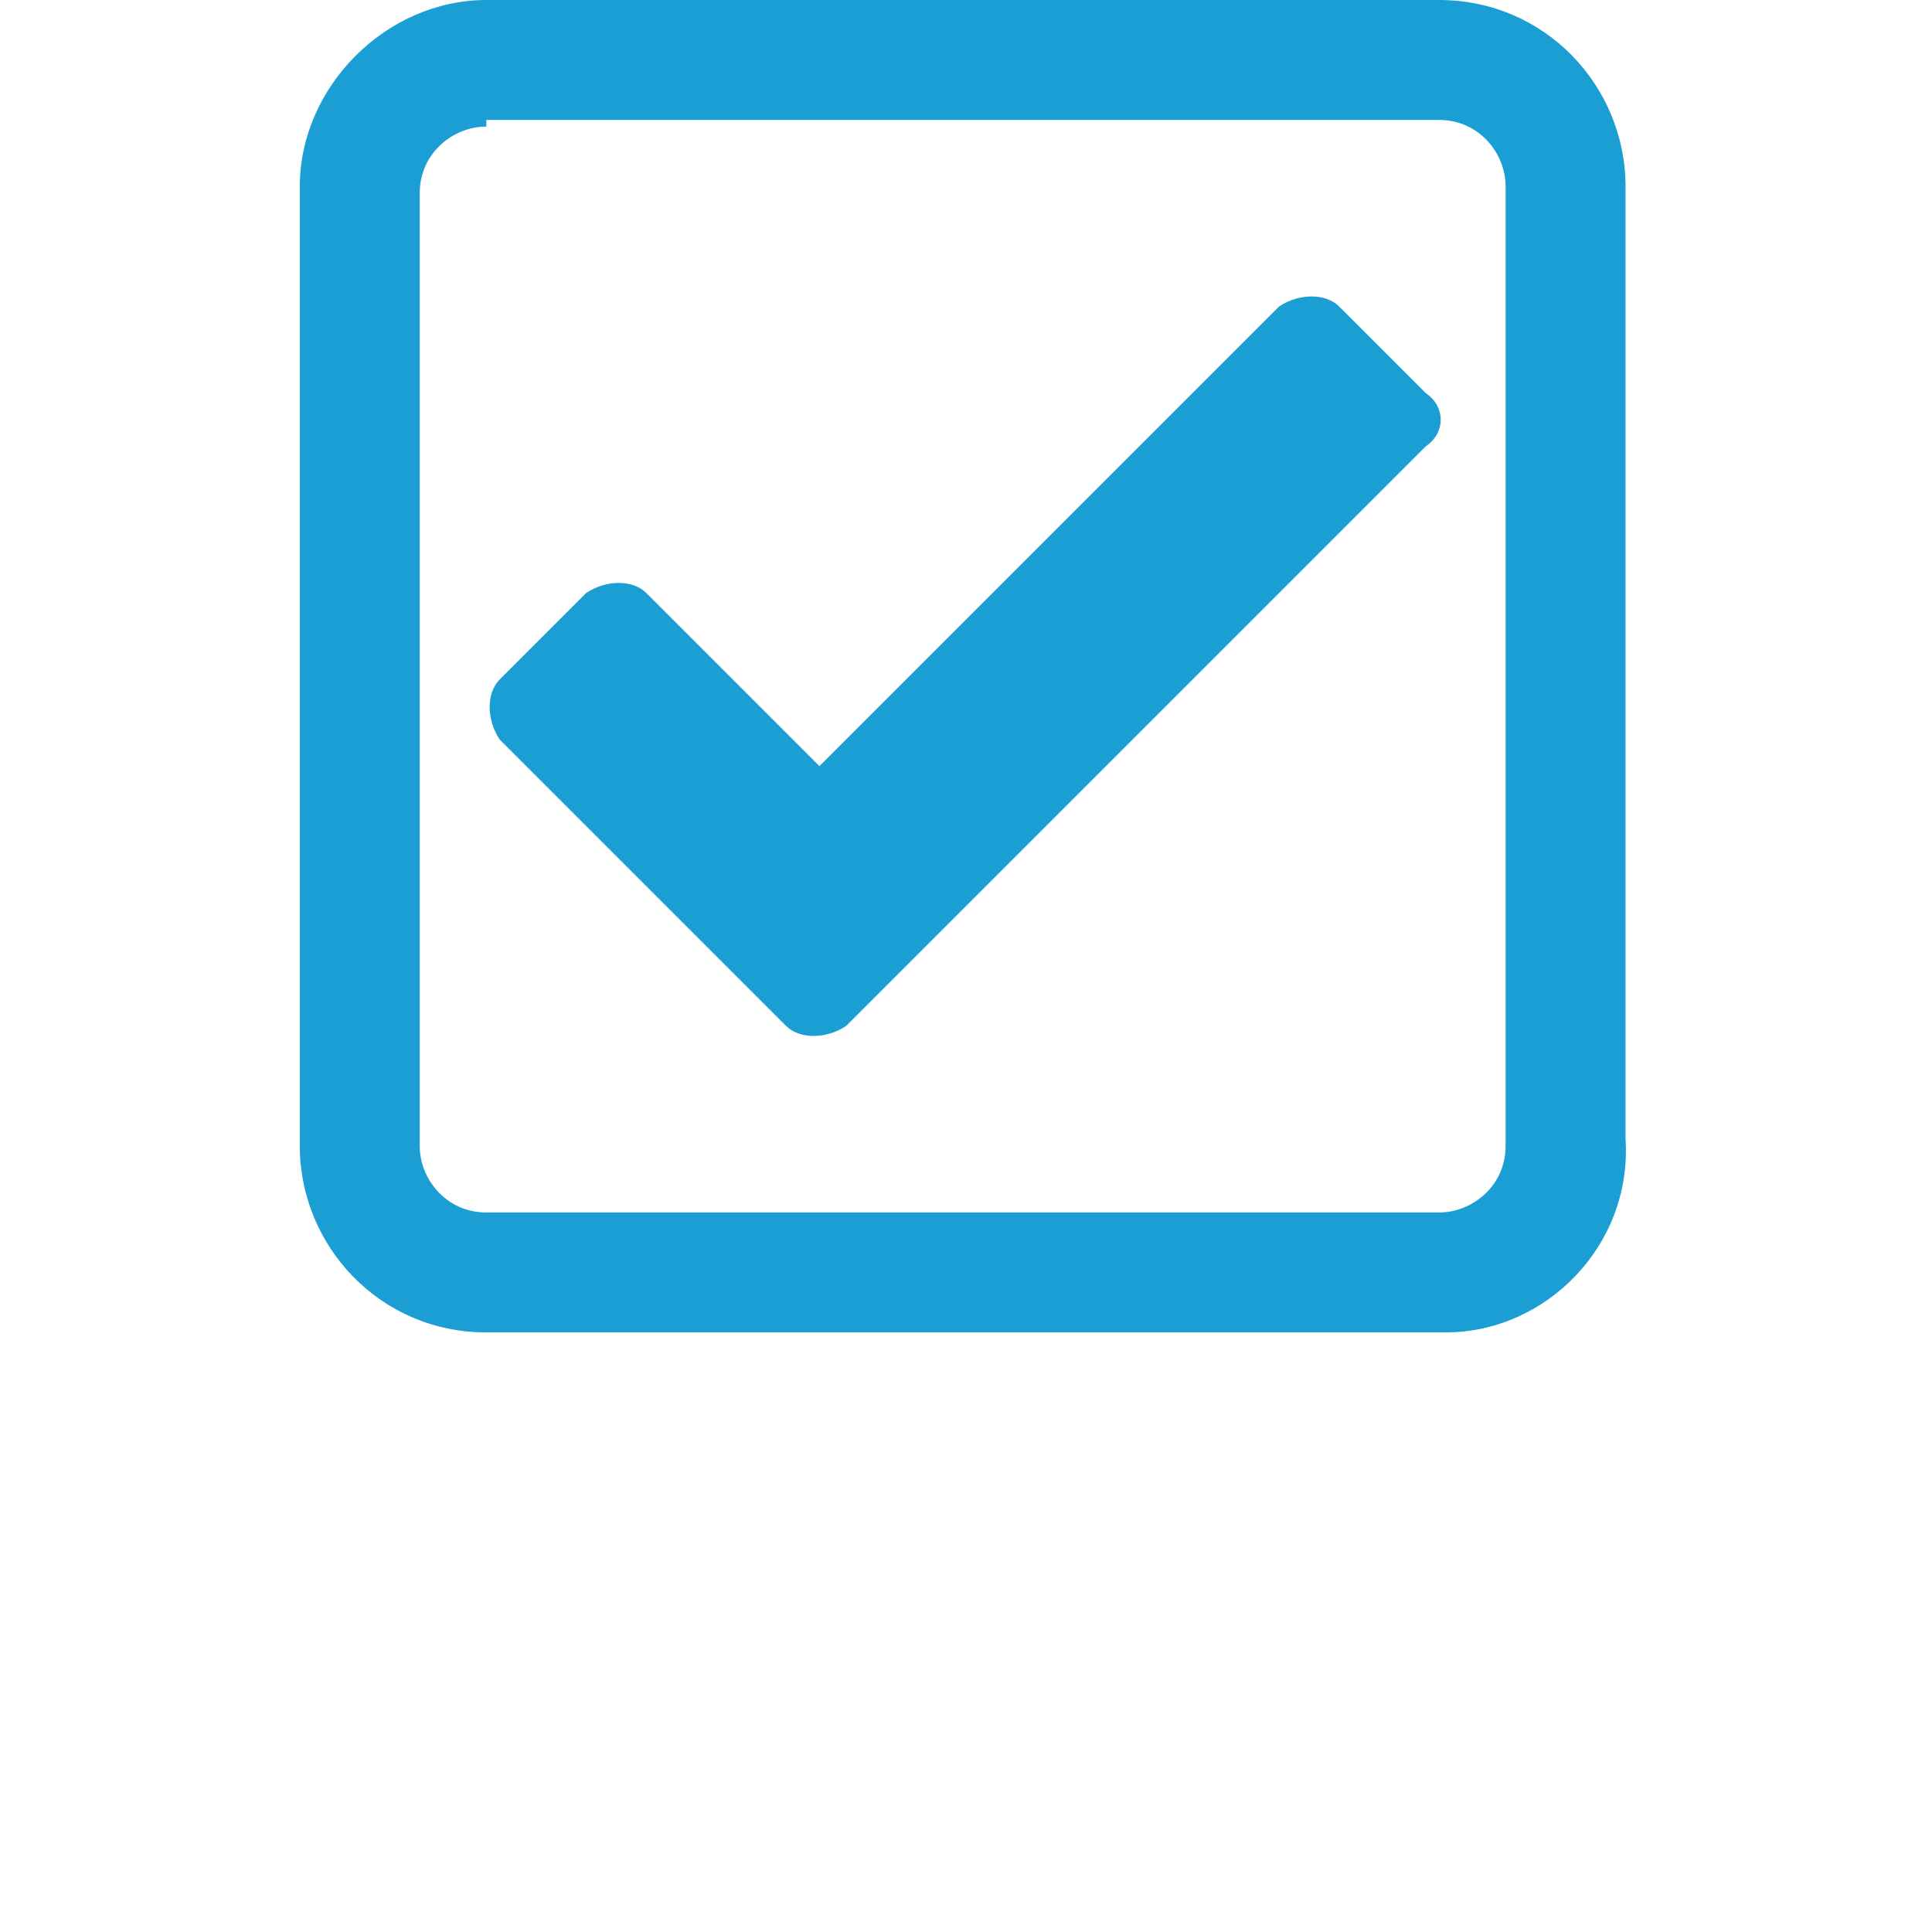<?xml version="1.0" encoding="utf-8"?>
<!-- Generator: Adobe Illustrator 20.1.0, SVG Export Plug-In . SVG Version: 6.00 Build 0)  -->
<svg version="1.1" id="Layer_1" xmlns="http://www.w3.org/2000/svg" xmlns:xlink="http://www.w3.org/1999/xlink" x="0px" y="0px"
	 viewBox="0 0 29 29" style="enable-background:new 0 0 29 29;" xml:space="preserve">
<style type="text/css">
	.st0{fill:#1A9ED4;}
</style>
<g>
	<path class="st0" d="M21.7,20H7.3c-1.6,0-2.8-1.3-2.8-2.8V2.8C4.5,1.3,5.8,0,7.3,0h14.3c1.6,0,2.8,1.3,2.8,2.8v14.3
		C24.5,18.7,23.2,20,21.7,20z M7.3,1.9c-0.5,0-1,0.4-1,1v14.3c0,0.5,0.4,1,1,1h14.3c0.5,0,1-0.4,1-1V2.8c0-0.5-0.4-1-1-1H7.3z"/>
</g>
<path class="st0" d="M21.4,5.9l-1.3-1.3c-0.2-0.2-0.6-0.2-0.9,0l-6.9,6.9L9.7,8.9c-0.2-0.2-0.6-0.2-0.9,0l-1.3,1.3
	c-0.2,0.2-0.2,0.6,0,0.9l3,3c0,0,0,0,0,0l1.3,1.3c0.2,0.2,0.6,0.2,0.9,0l1.3-1.3c0,0,0,0,0,0l7.4-7.4C21.7,6.5,21.7,6.1,21.4,5.9z"
	/>
</svg>

